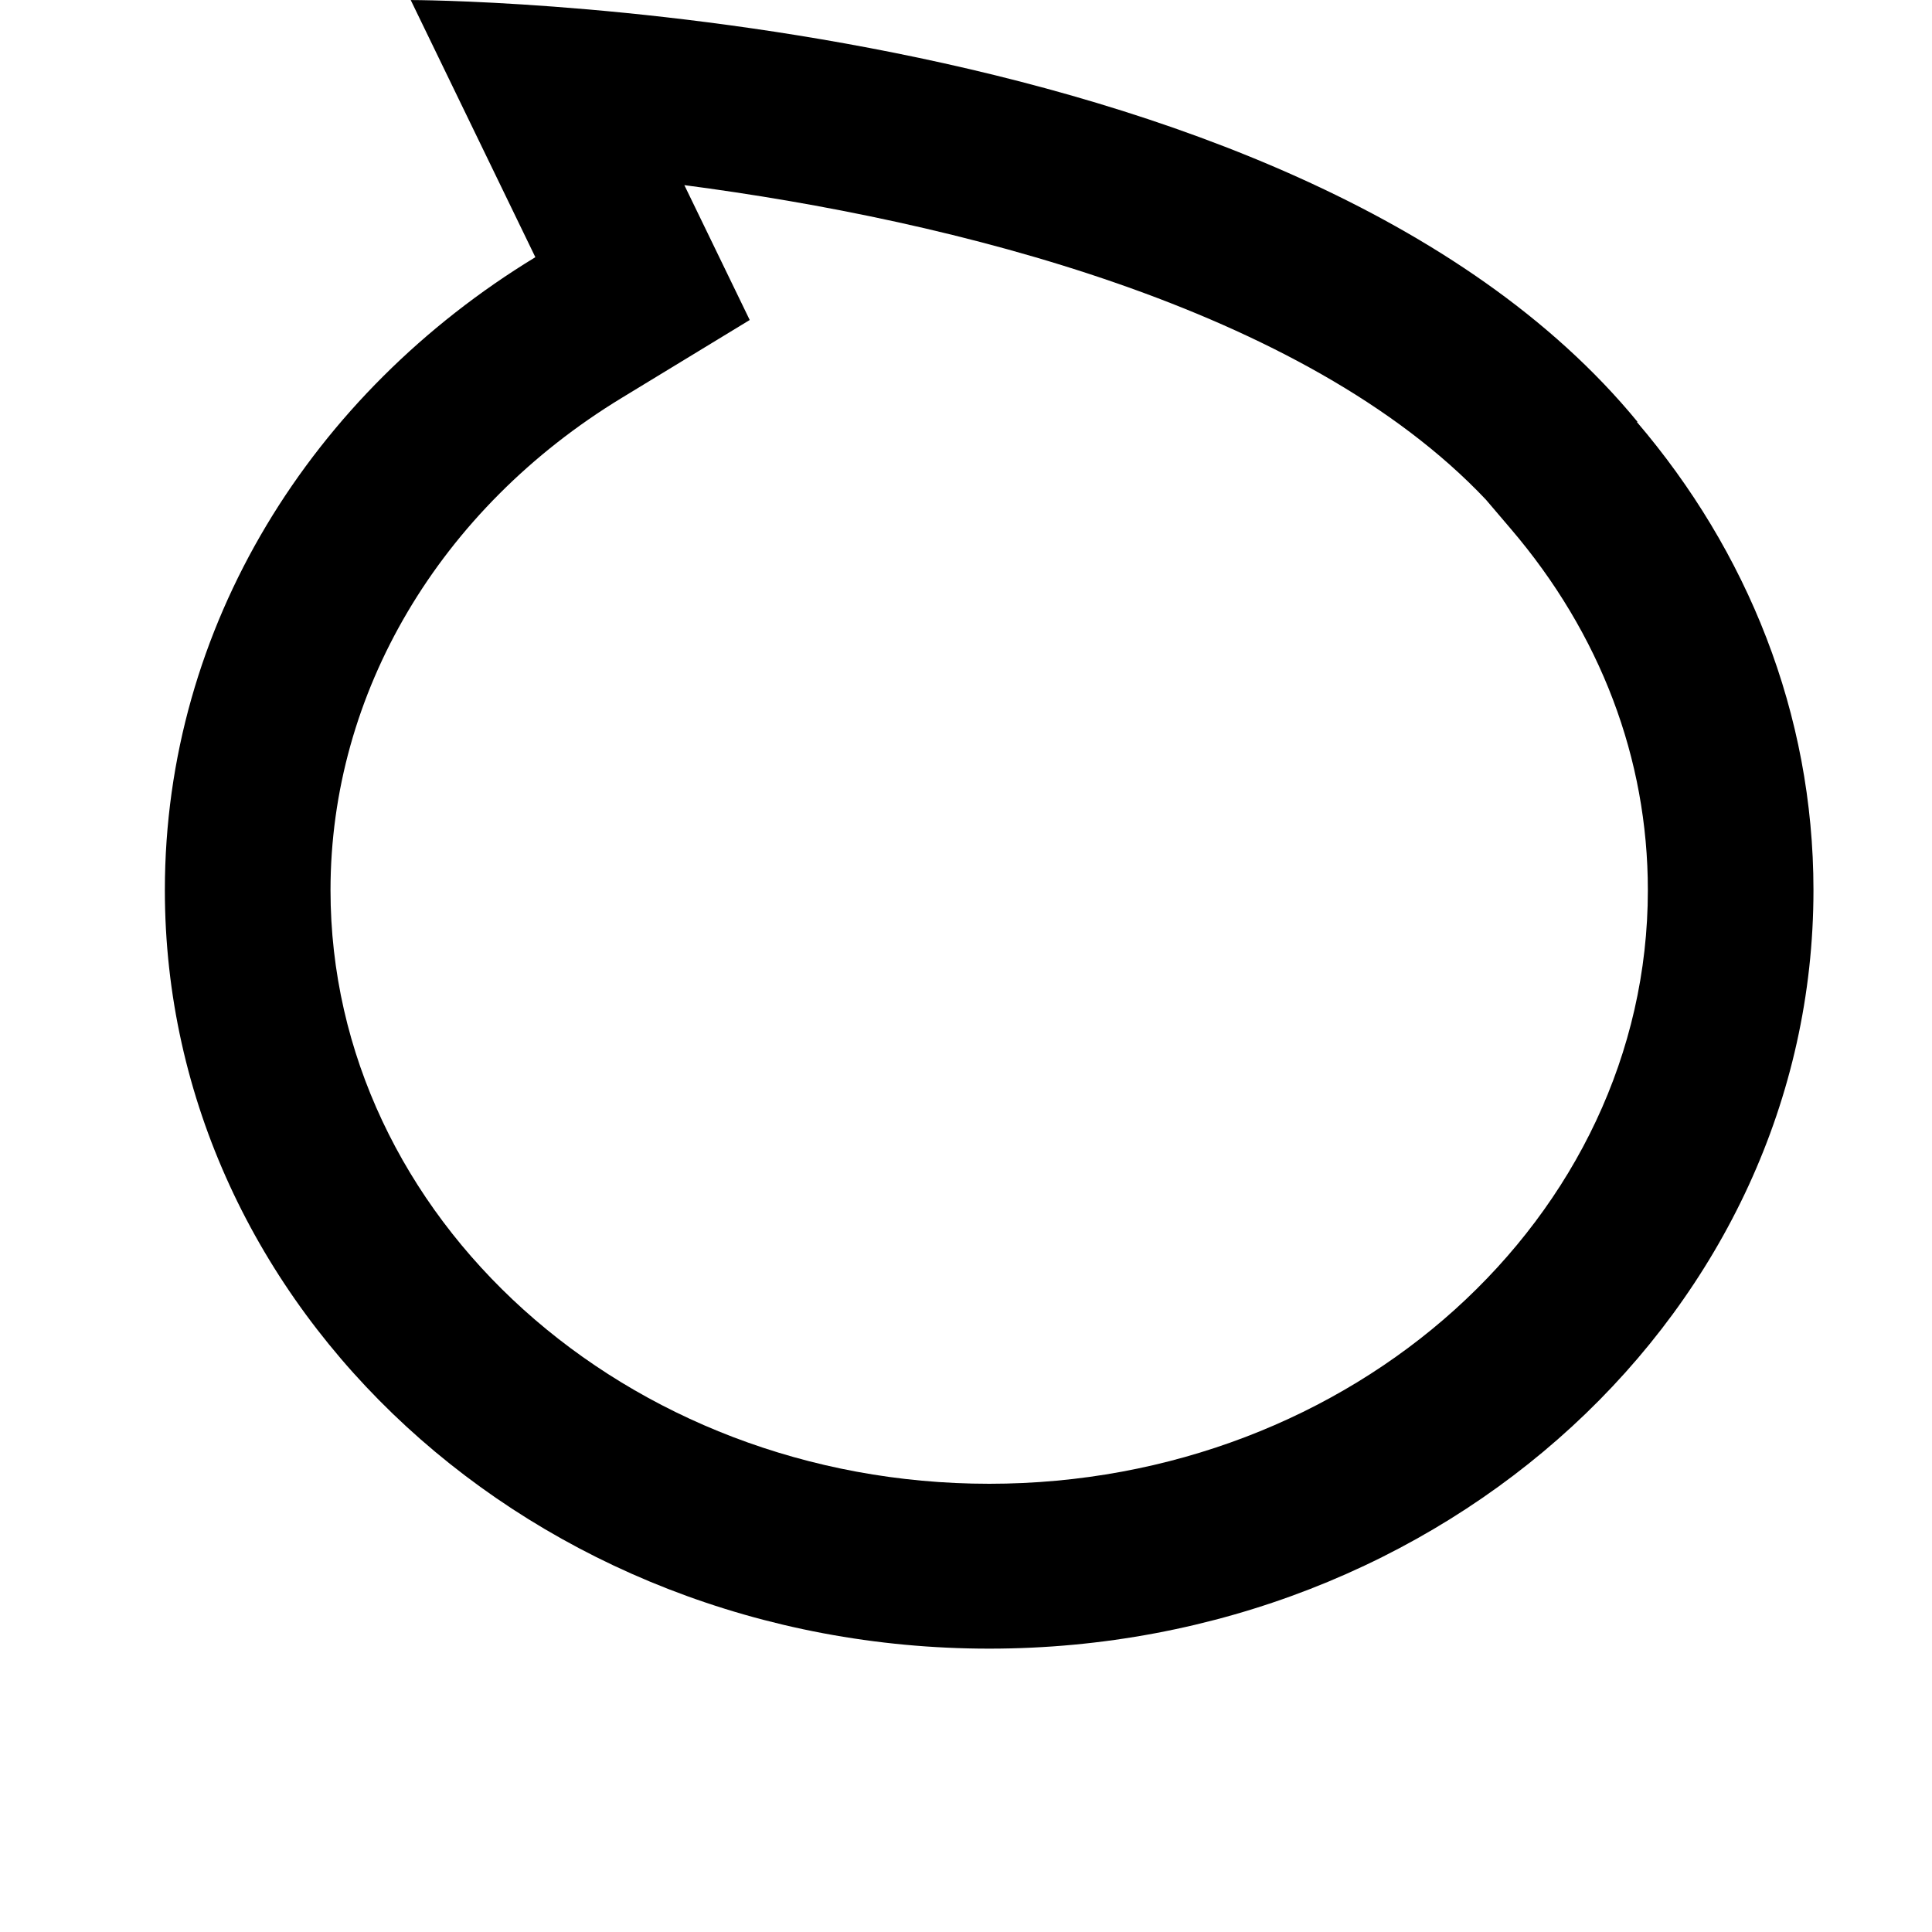 <svg width="24" height="24" viewBox="0 0 1000 1000">
  <path d="M512 768c187.989 0 340.928-137.835 340.928-307.264 0-68.053-24.555-132.757-71.019-187.093l-12.8-15.019c-93.973-99.435-276.224-144.661-414.891-162.795l0.107 0.213 33.728 69.589-66.219 40.299c-94.4 57.429-150.763 152.704-150.763 254.827 0 169.408 152.939 307.243 340.928 307.243zM512 853.334c-235.627 0-426.667-175.765-426.667-392.597 0-136.939 76.288-257.344 191.765-327.616l-64.512-133.099c0 0 455.701 0 635.051 218.389l-0.448-0.064c57.109 66.795 91.456 150.827 91.456 242.389 0.021 216.832-191.019 392.597-426.645 392.597v0z" />
</svg>